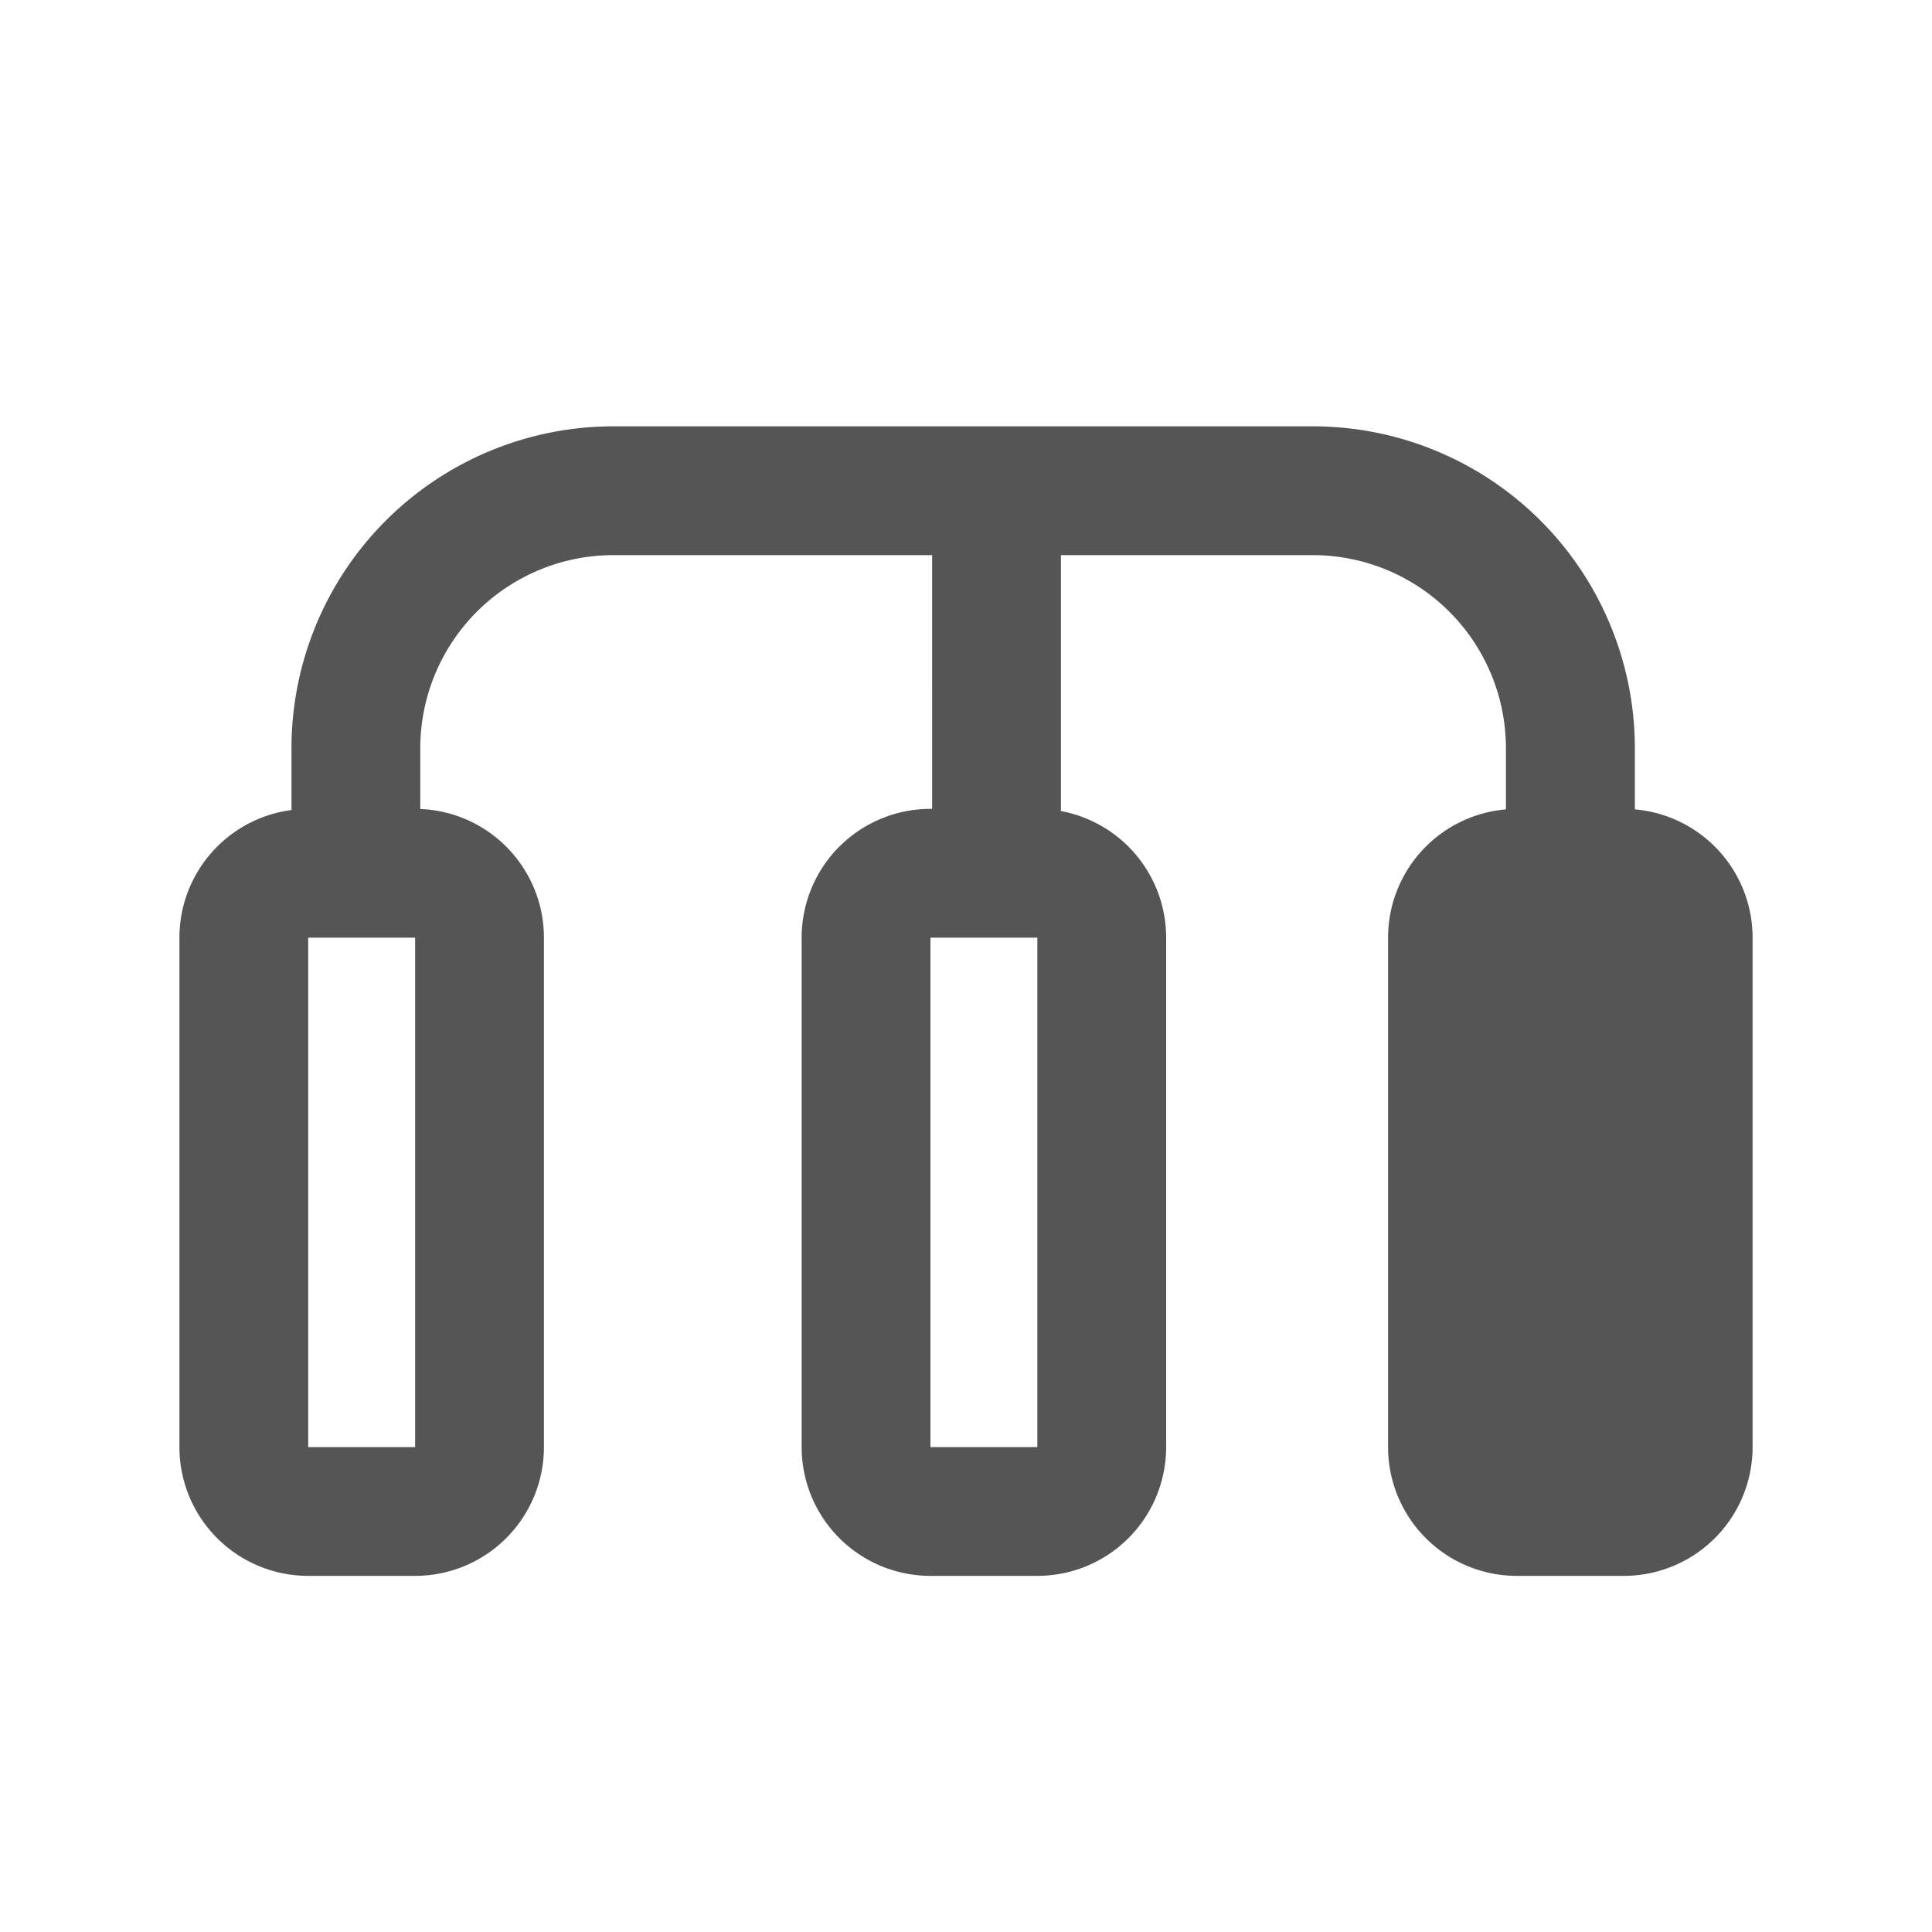 <svg t="1700817054233" class="icon" viewBox="0 0 1024 1024" version="1.1" xmlns="http://www.w3.org/2000/svg" p-id="10950" width="200" height="200"><path d="M154.487 396.629a170.667 170.667 0 0 1 170.667-170.667h370.688a170.667 170.667 0 0 1 170.667 170.667v32.358a68.267 68.267 0 0 1 62.396 67.994v269.995a68.267 68.267 0 0 1-68.267 68.267h-56.661a68.267 68.267 0 0 1-68.267-68.267V496.981a68.267 68.267 0 0 1 62.464-67.994V396.629a102.4 102.4 0 0 0-102.4-102.4H562.313v135.646a68.267 68.267 0 0 1 55.774 67.106v269.995a68.267 68.267 0 0 1-68.267 68.267h-56.661a68.267 68.267 0 0 1-68.267-68.267V496.981a68.267 68.267 0 0 1 68.267-68.267h0.887V294.229H325.154a102.4 102.4 0 0 0-102.4 102.4v32.154a68.267 68.267 0 0 1 65.536 68.267v269.926a68.267 68.267 0 0 1-68.267 68.267h-56.661a68.267 68.267 0 0 1-68.267-68.267V496.981a68.267 68.267 0 0 1 59.392-67.652v-32.768z m65.536 100.352h-56.661v269.995h56.661V496.981z m584.021 0h56.593v269.995h-56.661V496.981z m-254.225 0h-56.661v269.995h56.661V496.981z" fill="#555555" p-id="10951"></path></svg>